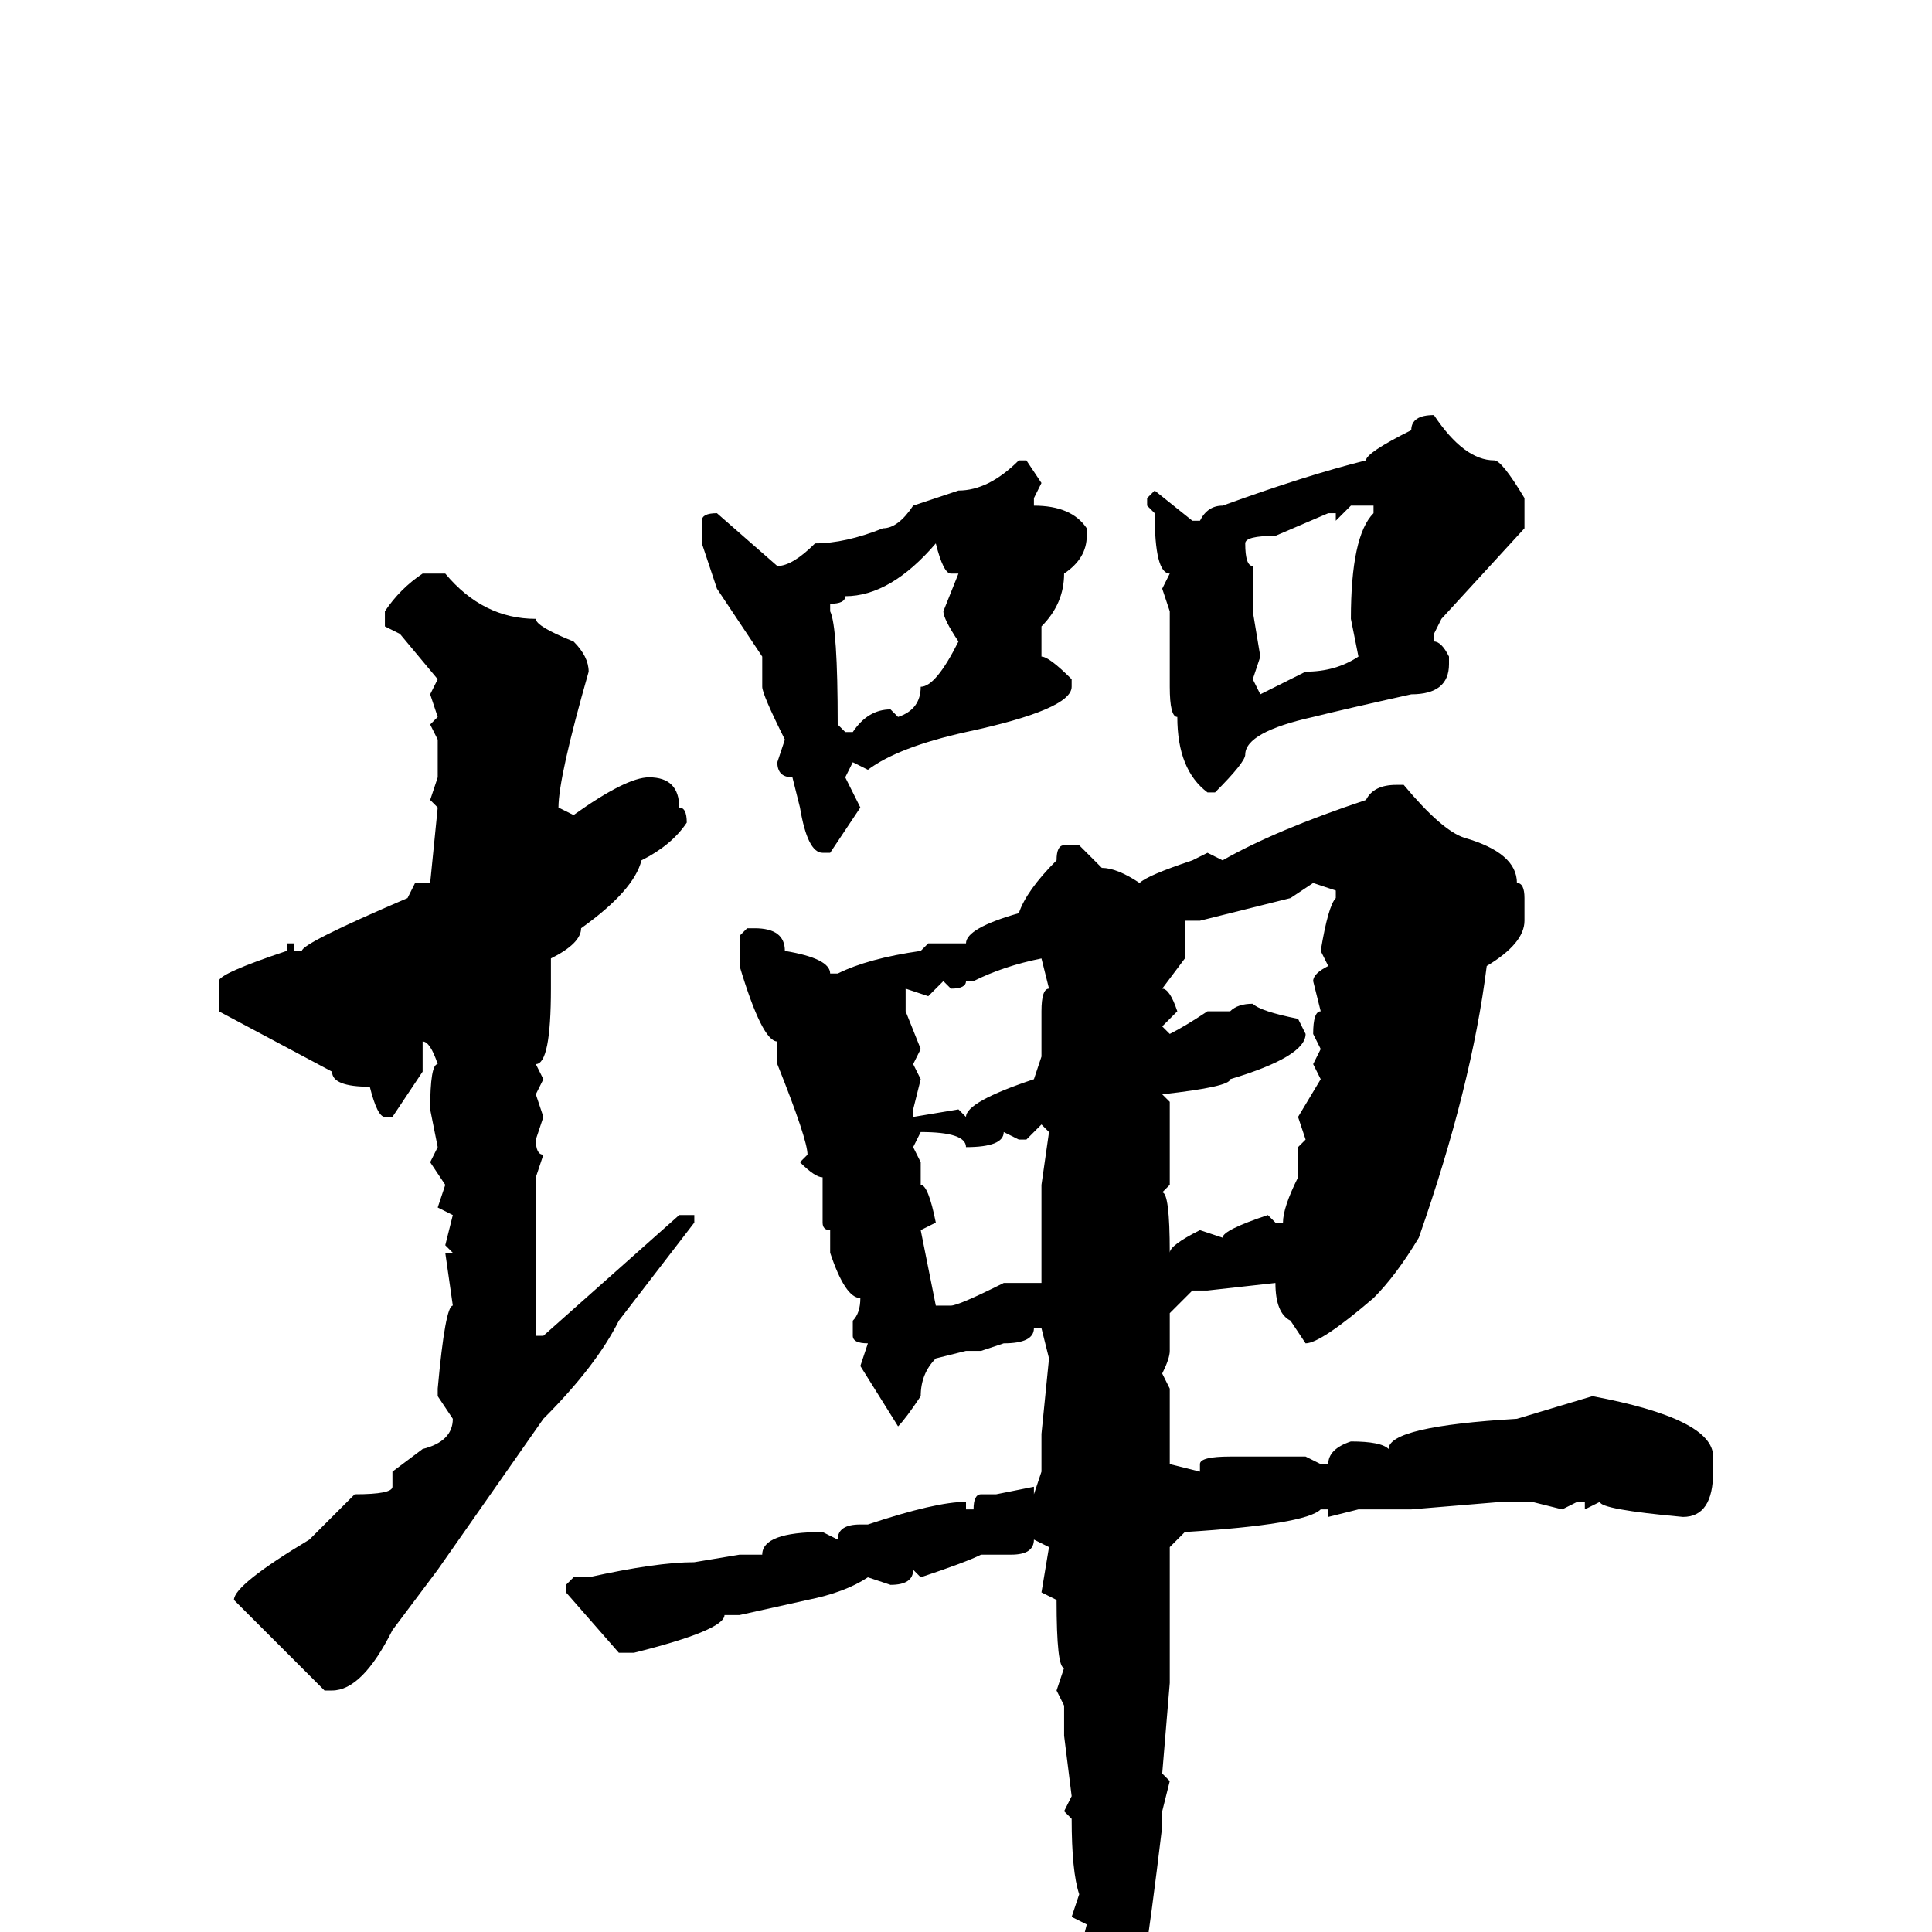 <svg xmlns="http://www.w3.org/2000/svg" viewBox="0 -256 256 256">
	<path fill="#000000" d="M190 -201Q194 -195 198 -195Q199 -195 202 -190V-186L191 -174L190 -172V-171Q191 -171 192 -169V-168Q192 -164 187 -164Q178 -162 174 -161Q165 -159 165 -156Q165 -155 161 -151H160Q156 -154 156 -161Q155 -161 155 -165V-168V-173V-175L154 -178L155 -180Q153 -180 153 -188L152 -189V-190L153 -191L158 -187H159Q160 -189 162 -189Q173 -193 181 -195Q181 -196 187 -199Q187 -201 190 -201ZM135 -195H136L138 -192L137 -190V-189Q142 -189 144 -186V-185Q144 -182 141 -180Q141 -176 138 -173V-169Q139 -169 142 -166V-165Q142 -162 128 -159Q119 -157 115 -154L113 -155L112 -153L114 -149L110 -143H109Q107 -143 106 -149L105 -153Q103 -153 103 -155L104 -158Q101 -164 101 -165V-169L95 -178L93 -184V-187Q93 -188 95 -188L103 -181Q105 -181 108 -184Q112 -184 117 -186Q119 -186 121 -189L127 -191Q131 -191 135 -195ZM177 -187V-188H176L169 -185Q165 -185 165 -184Q165 -181 166 -181V-179V-175L167 -169L166 -166L167 -164L173 -167Q177 -167 180 -169L179 -174Q179 -185 182 -188V-189H179ZM124 -184Q118 -177 112 -177Q112 -176 110 -176V-175Q111 -173 111 -160L112 -159H113Q115 -162 118 -162L119 -161Q122 -162 122 -165Q124 -165 127 -171Q125 -174 125 -175L127 -180H126Q125 -180 124 -184ZM56 -180H59Q64 -174 71 -174Q71 -173 76 -171Q78 -169 78 -167Q74 -153 74 -149L76 -148Q83 -153 86 -153Q90 -153 90 -149Q91 -149 91 -147Q89 -144 85 -142Q84 -138 77 -133Q77 -131 73 -129V-125Q73 -115 71 -115L72 -113L71 -111L72 -108L71 -105Q71 -103 72 -103L71 -100V-90V-87V-83V-79H72L90 -95H92V-94L82 -81Q79 -75 72 -68L58 -48L52 -40Q48 -32 44 -32H43L31 -44Q31 -46 41 -52L47 -58Q52 -58 52 -59V-61L56 -64Q60 -65 60 -68L58 -71V-72Q59 -83 60 -83L59 -90H60L59 -91L60 -95L58 -96L59 -99L57 -102L58 -104L57 -109Q57 -115 58 -115Q57 -118 56 -118V-117V-114L52 -108H51Q50 -108 49 -112Q44 -112 44 -114L29 -122V-125V-126Q29 -127 38 -130V-131H39V-130H40Q40 -131 54 -137L55 -139H57L58 -149L57 -150L58 -153V-158L57 -160L58 -161L57 -164L58 -166L53 -172L51 -173V-175Q53 -178 56 -180ZM185 -152H186Q191 -146 194 -145Q201 -143 201 -139Q202 -139 202 -137V-134Q202 -131 197 -128Q195 -112 188 -92Q185 -87 182 -84Q175 -78 173 -78L171 -81Q169 -82 169 -86L160 -85H158L155 -82V-77Q155 -76 154 -74L155 -72V-69V-66V-63V-62L159 -61V-62Q159 -63 163 -63H164H167H171H173L175 -62H176Q176 -64 179 -65Q183 -65 184 -64Q184 -67 201 -68L211 -71Q227 -68 227 -63V-61Q227 -55 223 -55Q212 -56 212 -57L210 -56V-57H209L207 -56L203 -57H201H199L187 -56H186H183H180L176 -55V-56H175Q173 -54 157 -53L155 -51V-50V-48V-45V-40Q155 -36 155 -35V-33L154 -21L155 -20L154 -16V-14Q151 11 150 11Q146 25 145 25L143 24L144 10V9V7L143 3L144 -1L142 -2L143 -5Q142 -8 142 -15L141 -16L142 -18L141 -26V-30L140 -32L141 -35Q140 -35 140 -44L138 -45L139 -51L137 -52Q137 -50 134 -50H131H130Q128 -49 122 -47L121 -48Q121 -46 118 -46L115 -47Q112 -45 107 -44L98 -42H96Q96 -40 84 -37H82L75 -45V-46L76 -47H78Q87 -49 92 -49L98 -50H101Q101 -53 109 -53L111 -52Q111 -54 114 -54H115Q124 -57 128 -57V-56H129Q129 -58 130 -58H132L137 -59V-58L138 -61V-66L139 -76L138 -80H137Q137 -78 133 -78L130 -77H128L124 -76Q122 -74 122 -71Q120 -68 119 -67L114 -75L115 -78Q113 -78 113 -79V-81Q114 -82 114 -84Q112 -84 110 -90V-92V-93Q109 -93 109 -94V-96V-100Q108 -100 106 -102L107 -103Q107 -105 103 -115V-118Q101 -118 98 -128V-130V-132L99 -133H100Q104 -133 104 -130Q110 -129 110 -127H111Q115 -129 122 -130L123 -131H128Q128 -133 135 -135Q136 -138 140 -142Q140 -144 141 -144H143L146 -141Q148 -141 151 -139Q152 -140 158 -142L160 -143L162 -142Q169 -146 181 -150Q182 -152 185 -152ZM159 -134H157V-131V-129L154 -125Q155 -125 156 -122L154 -120L155 -119Q157 -120 160 -122H163Q164 -123 166 -123Q167 -122 172 -121L173 -119Q173 -116 163 -113Q163 -112 154 -111L155 -110V-109V-107V-99L154 -98Q155 -98 155 -90Q155 -91 159 -93L162 -92Q162 -93 168 -95L169 -94H170Q170 -96 172 -100V-104L173 -105L172 -108L175 -113L174 -115L175 -117L174 -119Q174 -122 175 -122L174 -126Q174 -127 176 -128L175 -130Q176 -136 177 -137V-138L174 -139L171 -137ZM129 -126H128Q128 -125 126 -125L125 -126L123 -124L120 -125V-122L122 -117L121 -115L122 -113L121 -109V-108L127 -109L128 -108Q128 -110 137 -113L138 -116V-122Q138 -125 139 -125L138 -129Q133 -128 129 -126ZM136 -105H135L133 -106Q133 -104 128 -104Q128 -106 122 -106L121 -104L122 -102V-99Q123 -99 124 -94L122 -93L124 -83H126Q127 -83 133 -86H137H138V-87V-89V-93V-99L139 -106L138 -107Z"/>
</svg>